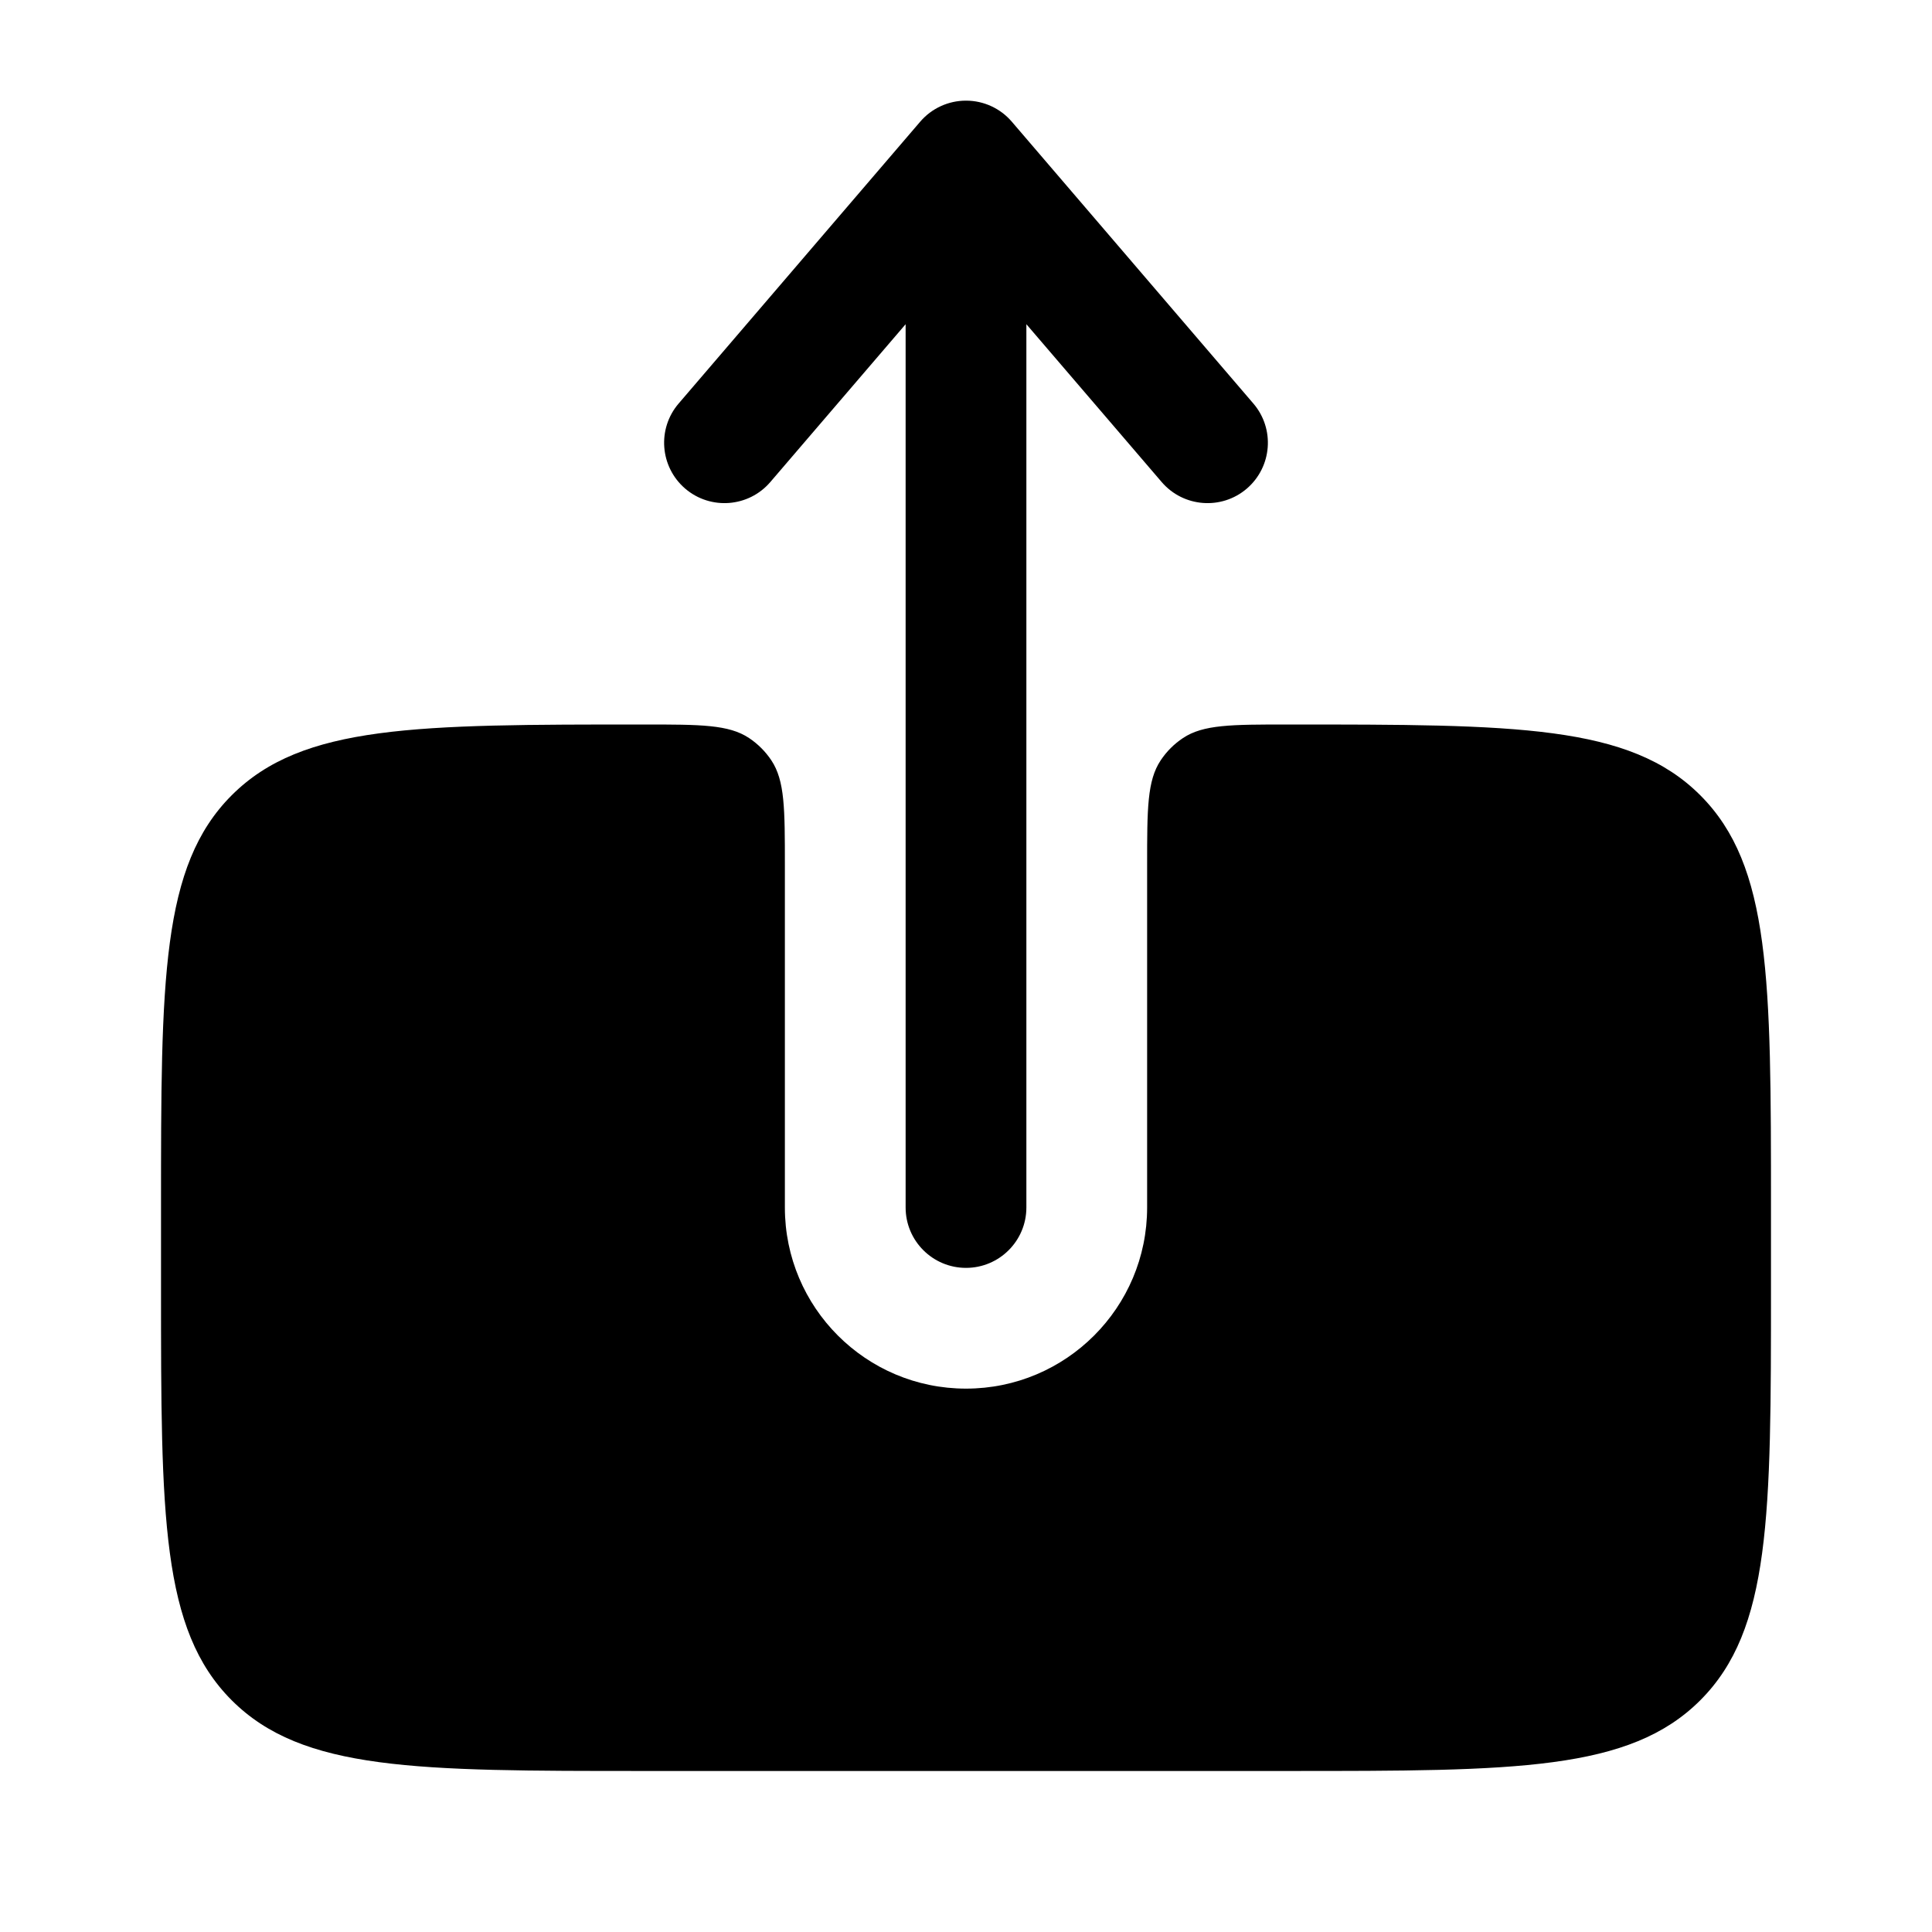 <svg width="32" height="32" viewBox="0 0 32 32" fill="none" xmlns="http://www.w3.org/2000/svg">
<path fill-rule="evenodd" clip-rule="evenodd" d="M16 21C16.552 21 17 20.552 17 20V5.37L19.241 7.984C19.6 8.403 20.232 8.452 20.651 8.093C21.07 7.733 21.119 7.102 20.759 6.683L16.759 2.016C16.569 1.794 16.292 1.667 16 1.667C15.708 1.667 15.431 1.794 15.241 2.016L11.241 6.683C10.881 7.102 10.93 7.733 11.349 8.093C11.769 8.452 12.4 8.403 12.759 7.984L15 5.37V20C15 20.552 15.448 21 16 21Z" fill="black"/>
<path d="M21.333 12C20.397 12 19.929 12 19.593 12.225C19.447 12.322 19.322 12.447 19.225 12.593C19 12.929 19 13.397 19 14.333V20C19 21.657 17.657 23 16 23C14.343 23 13 21.657 13 20V14.333C13 13.397 13 12.929 12.775 12.592C12.678 12.447 12.553 12.322 12.408 12.225C12.071 12 11.603 12 10.667 12C6.895 12 5.01 12 3.838 13.172C2.667 14.343 2.667 16.229 2.667 20V21.333C2.667 25.104 2.667 26.99 3.838 28.162C5.01 29.333 6.895 29.333 10.667 29.333H21.333C25.105 29.333 26.99 29.333 28.162 28.162C29.333 26.99 29.333 25.104 29.333 21.333V20C29.333 16.229 29.333 14.343 28.162 13.172C26.99 12 25.105 12 21.333 12Z" fill="black"/>
</svg>
